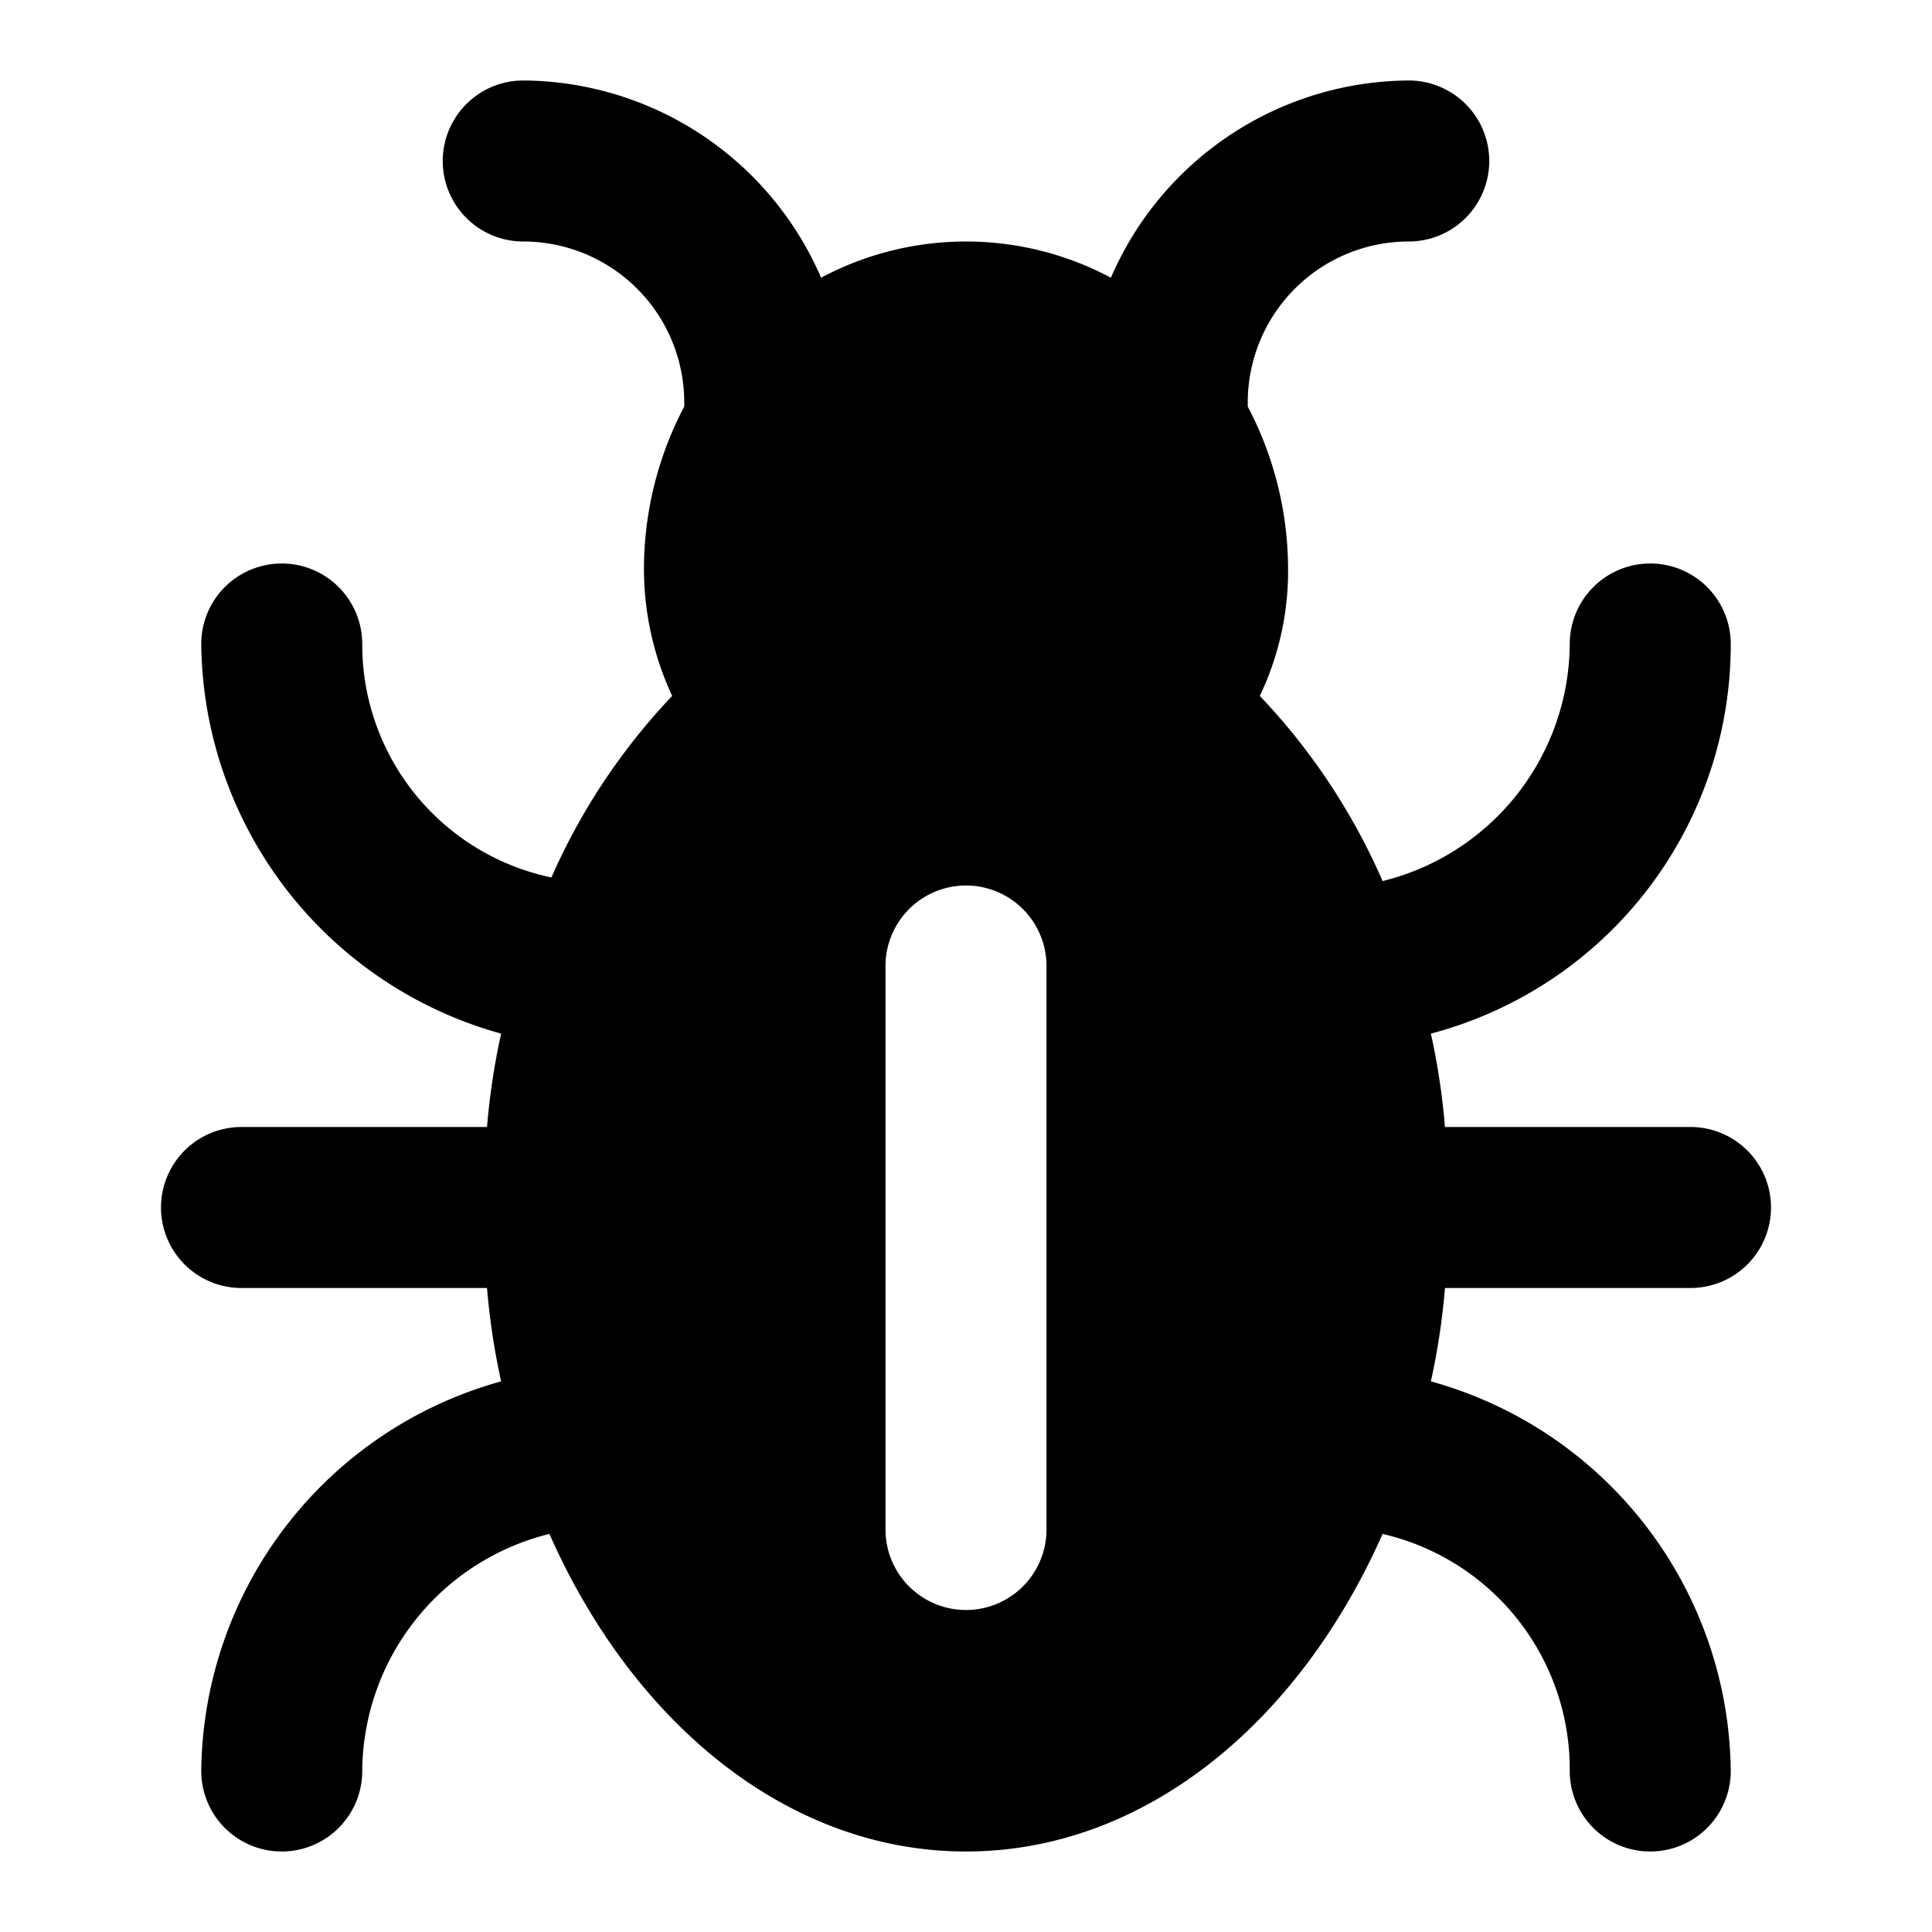 <svg xmlns="http://www.w3.org/2000/svg" viewBox="0 0 48 48"><defs><style>.cls-1{fill:none;}</style></defs><title>bug-solid</title><g id="Layer_2" data-name="Layer 2"><g id="invisible_box" data-name="invisible box"><rect class="cls-1" width="48" height="48"/></g><g id="Layer_3" data-name="Layer 3"><path d="M42,32a2,2,0,0,0,0-4H35.9a17.52,17.52,0,0,0-.35-2.32A10,10,0,0,0,43,16a2,2,0,0,0-4,0,6.11,6.11,0,0,1-4.65,5.89,15.84,15.84,0,0,0-3.05-4.6A7.2,7.2,0,0,0,32,14a8.68,8.68,0,0,0-1-3.9V10a4,4,0,0,1,4-4,2,2,0,0,0,0-4,8.11,8.11,0,0,0-7.4,4.9,7.65,7.65,0,0,0-7.2,0A8.11,8.11,0,0,0,13,2a2,2,0,0,0,0,4,4,4,0,0,1,4,4v.1A8.68,8.68,0,0,0,16,14a7.49,7.49,0,0,0,.7,3.29,15.74,15.74,0,0,0-3,4.51A5.91,5.91,0,0,1,9,16a2,2,0,0,0-4,0,10.15,10.15,0,0,0,7.45,9.68A17.52,17.52,0,0,0,12.1,28H6a2,2,0,0,0,0,4h6.1a17.52,17.52,0,0,0,.35,2.32A10.15,10.15,0,0,0,5,44a2,2,0,0,0,4,0,6.11,6.11,0,0,1,4.65-5.89C15.74,42.83,19.59,46,24,46s8.26-3.17,10.35-7.89A6,6,0,0,1,39,44a2,2,0,0,0,4,0,10.15,10.15,0,0,0-7.45-9.68A17.52,17.52,0,0,0,35.9,32ZM26,38a2,2,0,0,1-4,0V24a2,2,0,0,1,2-2,2,2,0,0,1,2,2Z"/></g></g></svg>